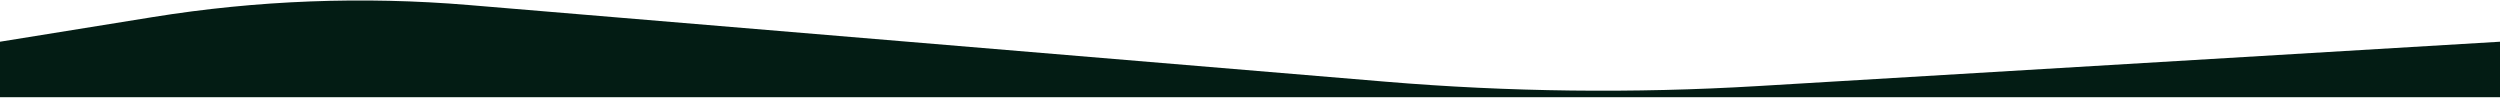 <svg width="1920" height="75" viewBox="0 0 1920 75" fill="none" xmlns="http://www.w3.org/2000/svg">
<path d="M0 32.039L117.306 13.123C197.47 0.196 278.91 -2.919 359.828 3.847L1063.9 62.716C1159.01 70.669 1254.57 71.803 1349.84 66.11L1920 32.039V74.66H0V32.039Z" fill="#031C14"/>
</svg>
